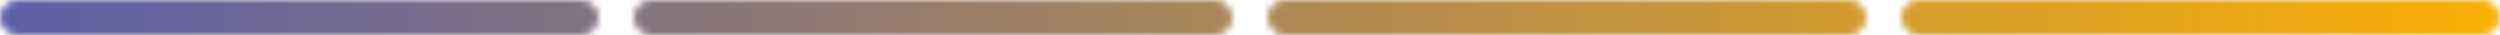 <svg width="355" height="5" viewBox="0 0 355 5" fill="none" xmlns="http://www.w3.org/2000/svg">
<mask id="mask0_751_1101" style="mask-type:alpha" maskUnits="userSpaceOnUse" x="0" y="0" width="355" height="5">
<path d="M0 2.5C0 1.119 1.119 0 2.5 0H82.5C83.881 0 85 1.119 85 2.5C85 3.881 83.881 5 82.5 5H2.5C1.119 5 0 3.881 0 2.5Z" fill="#5B5EAA"/>
<path d="M90 2.5C90 1.119 91.119 0 92.5 0H172.5C173.881 0 175 1.119 175 2.5C175 3.881 173.881 5 172.5 5H92.5C91.119 5 90 3.881 90 2.5Z" fill="#5B5EAA"/>
<path d="M180 2.5C180 1.119 181.119 0 182.5 0H262.5C263.881 0 265 1.119 265 2.5C265 3.881 263.881 5 262.5 5H182.5C181.119 5 180 3.881 180 2.5Z" fill="#5B5EAA"/>
<path d="M270 2.5C270 1.119 271.119 0 272.5 0H352.5C353.881 0 355 1.119 355 2.5C355 3.881 353.881 5 352.5 5H272.5C271.119 5 270 3.881 270 2.5Z" fill="#5B5EAA"/>
</mask>
<g mask="url(#mask0_751_1101)">
<path d="M0 -5C0 -16.046 8.954 -25 20 -25H335C346.046 -25 355 -16.046 355 -5V4C355 15.046 346.046 24 335 24H20C8.954 24 0 15.046 0 4V-5Z" fill="url(#paint0_linear_751_1101)"/>
</g>
<defs>
<linearGradient id="paint0_linear_751_1101" x1="-5.5" y1="3.34011e-05" x2="367.5" y2="-8" gradientUnits="userSpaceOnUse">
<stop stop-color="#5B5EAA"/>
<stop offset="1" stop-color="#FFB200"/>
</linearGradient>
</defs>
</svg>
